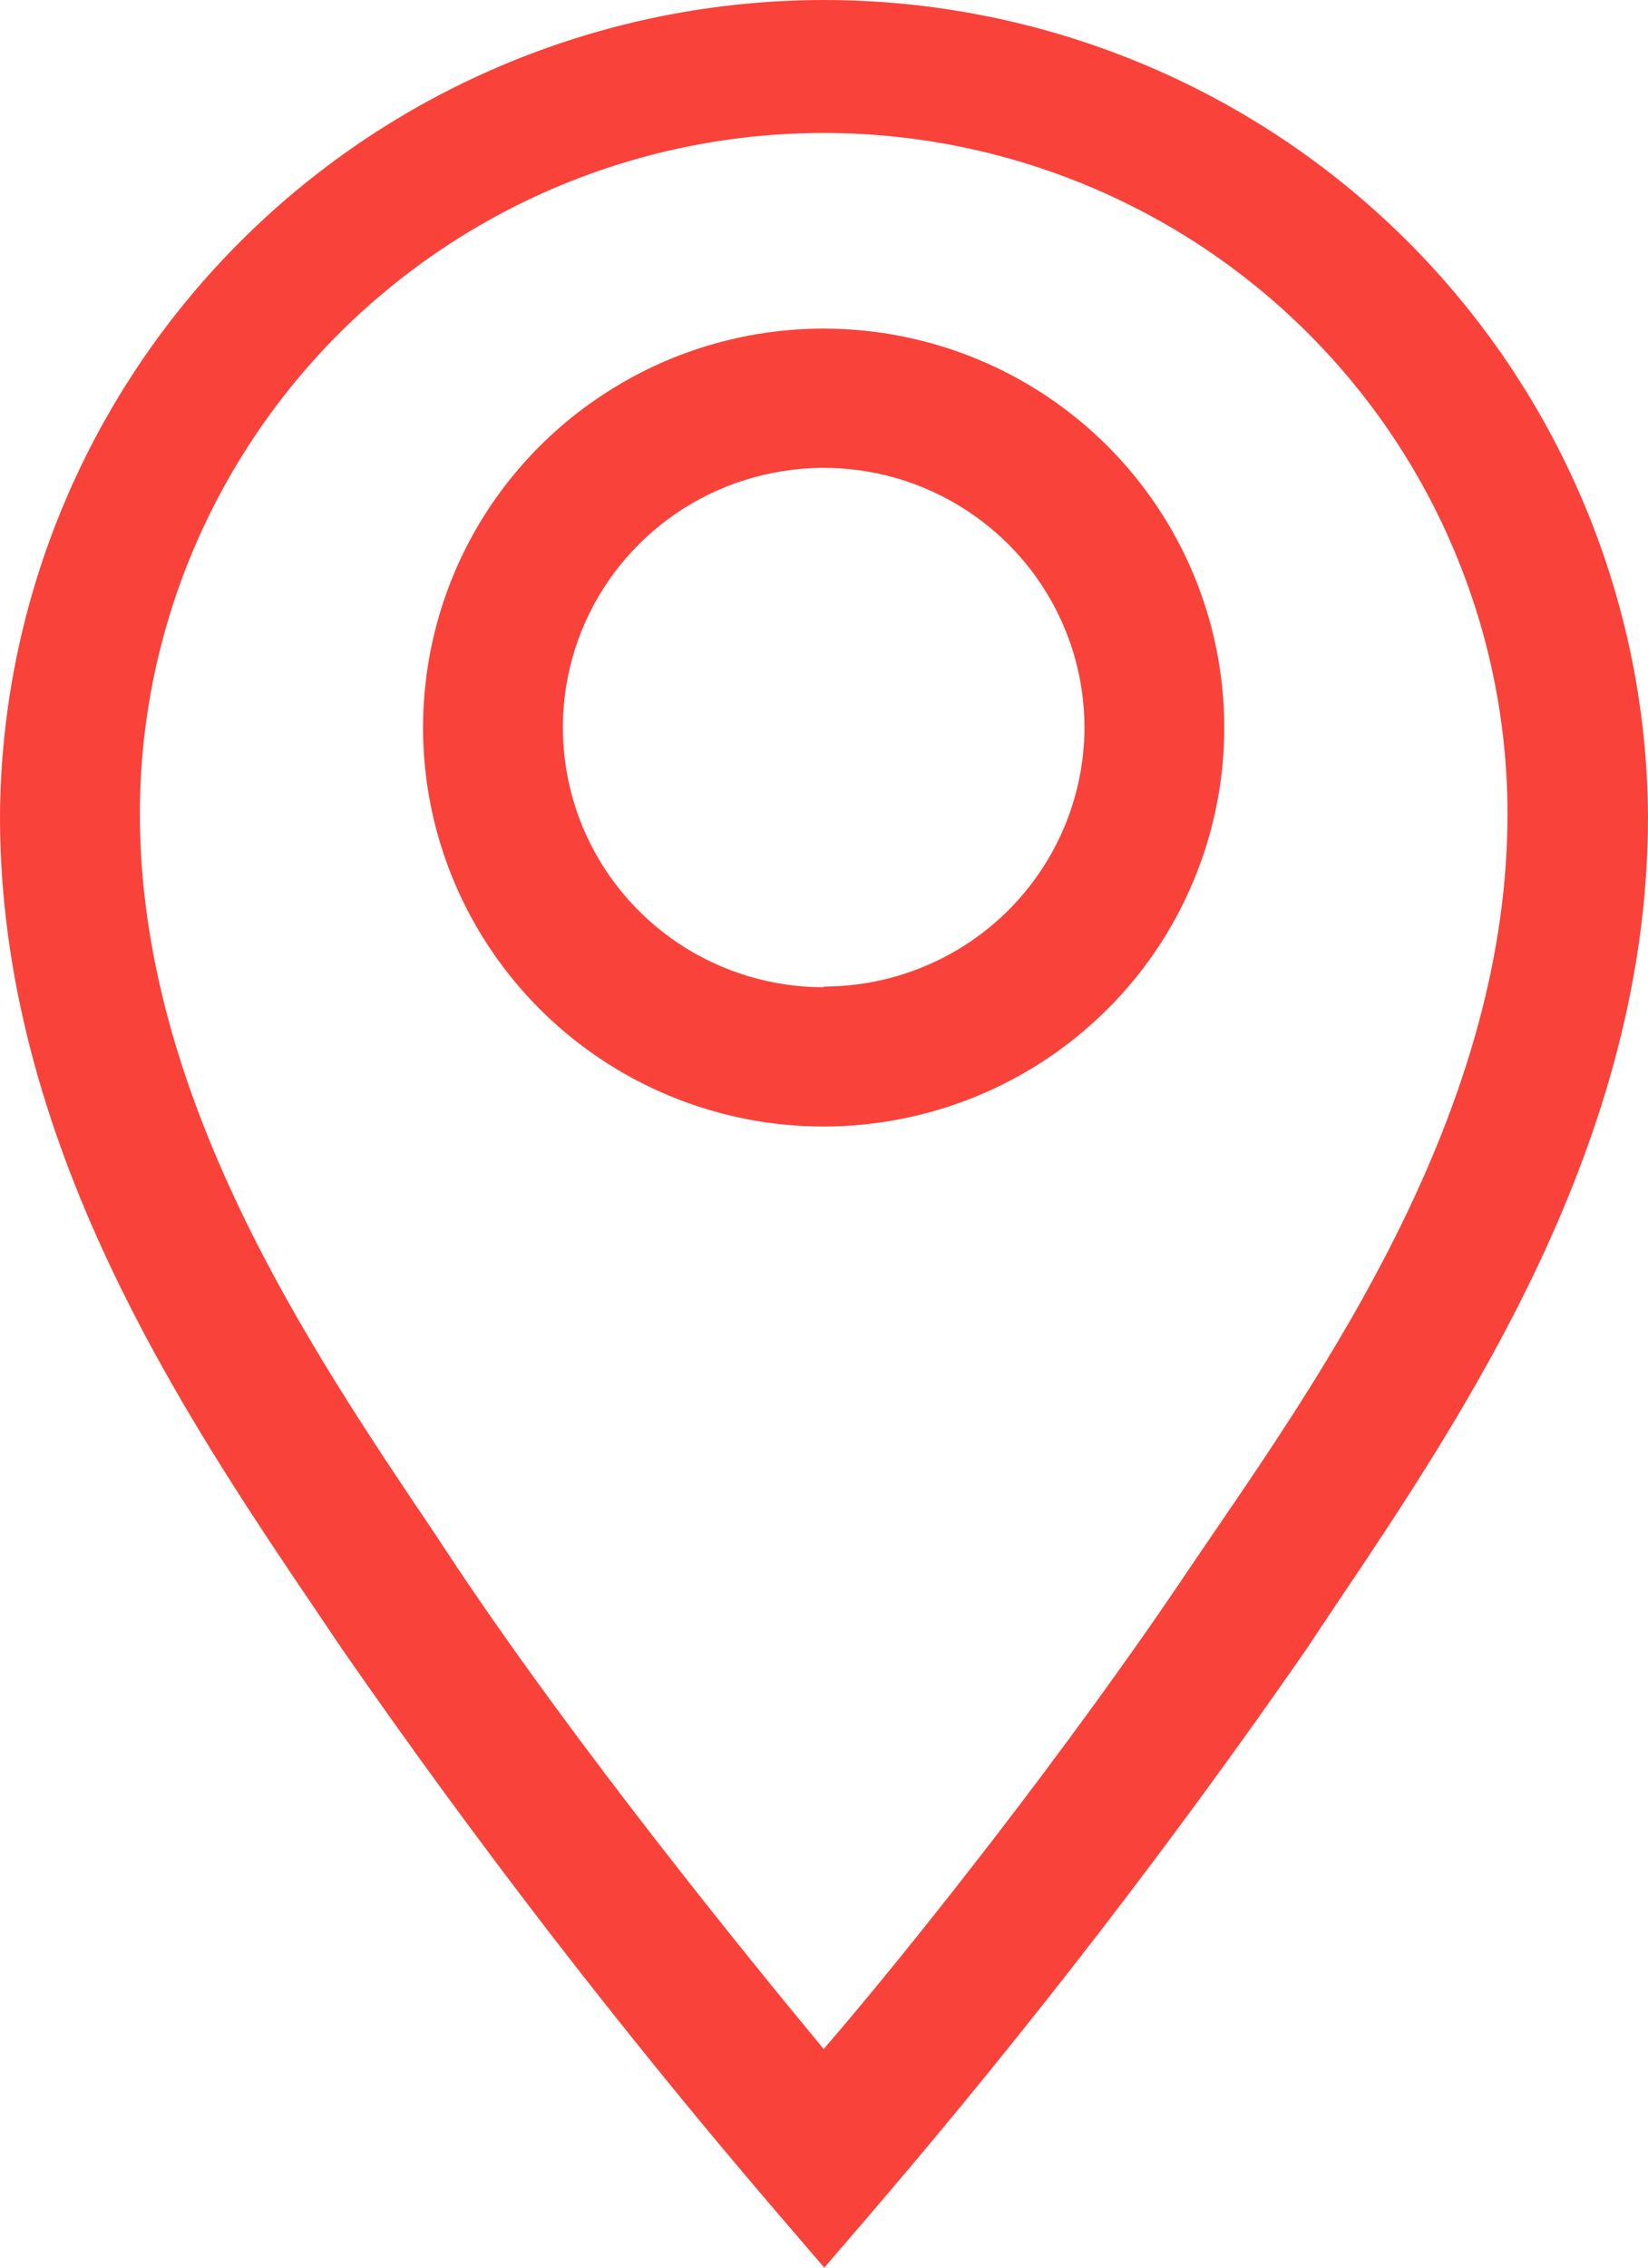 <svg width="16" height="22" viewBox="0 0 16 22" fill="none" xmlns="http://www.w3.org/2000/svg">
<path d="M7.997 3.188C7.227 3.188 6.475 3.415 5.836 3.841C5.196 4.266 4.697 4.87 4.403 5.577C4.109 6.285 4.032 7.063 4.182 7.814C4.332 8.565 4.702 9.254 5.246 9.795C5.79 10.337 6.483 10.705 7.238 10.855C7.992 11.004 8.774 10.927 9.485 10.634C10.196 10.341 10.803 9.845 11.231 9.209C11.658 8.572 11.886 7.824 11.886 7.059C11.886 6.032 11.476 5.048 10.747 4.322C10.018 3.596 9.028 3.188 7.997 3.188ZM7.997 9.578C7.496 9.578 7.006 9.43 6.59 9.154C6.173 8.877 5.849 8.483 5.657 8.023C5.466 7.562 5.416 7.056 5.513 6.567C5.611 6.078 5.852 5.629 6.206 5.277C6.56 4.925 7.011 4.685 7.503 4.588C7.994 4.49 8.503 4.54 8.966 4.731C9.428 4.922 9.824 5.245 10.102 5.659C10.38 6.073 10.529 6.56 10.529 7.059C10.527 7.726 10.259 8.365 9.785 8.836C9.31 9.307 8.667 9.571 7.997 9.571V9.578Z" fill="#F9423A"/>
<path d="M7.997 6.68665e-10C5.882 0.002 3.854 0.836 2.356 2.321C0.858 3.805 0.011 5.819 0 7.923C0 11.078 1.779 13.719 3.082 15.644L3.319 15.995C4.616 17.865 6.007 19.669 7.487 21.399L8.003 22L8.519 21.399C9.999 19.669 11.39 17.865 12.687 15.995L12.925 15.637C14.222 13.712 16 11.078 16 7.923C15.989 5.818 15.141 3.803 13.642 2.318C12.142 0.833 10.112 -2.72592e-05 7.997 6.68665e-10ZM11.791 14.86L11.547 15.218C10.379 16.961 8.832 18.913 7.997 19.879C7.196 18.913 5.614 16.961 4.446 15.218L4.209 14.86C3.007 13.077 1.358 10.639 1.358 7.896C1.358 7.029 1.529 6.17 1.863 5.368C2.197 4.567 2.686 3.838 3.302 3.225C3.919 2.612 4.651 2.125 5.456 1.793C6.261 1.461 7.125 1.29 7.997 1.29C8.868 1.29 9.732 1.461 10.537 1.793C11.343 2.125 12.075 2.612 12.691 3.225C13.307 3.838 13.797 4.567 14.13 5.368C14.464 6.17 14.636 7.029 14.636 7.896C14.636 10.666 12.993 13.104 11.791 14.86Z" fill="#F9423A"/>
</svg>
